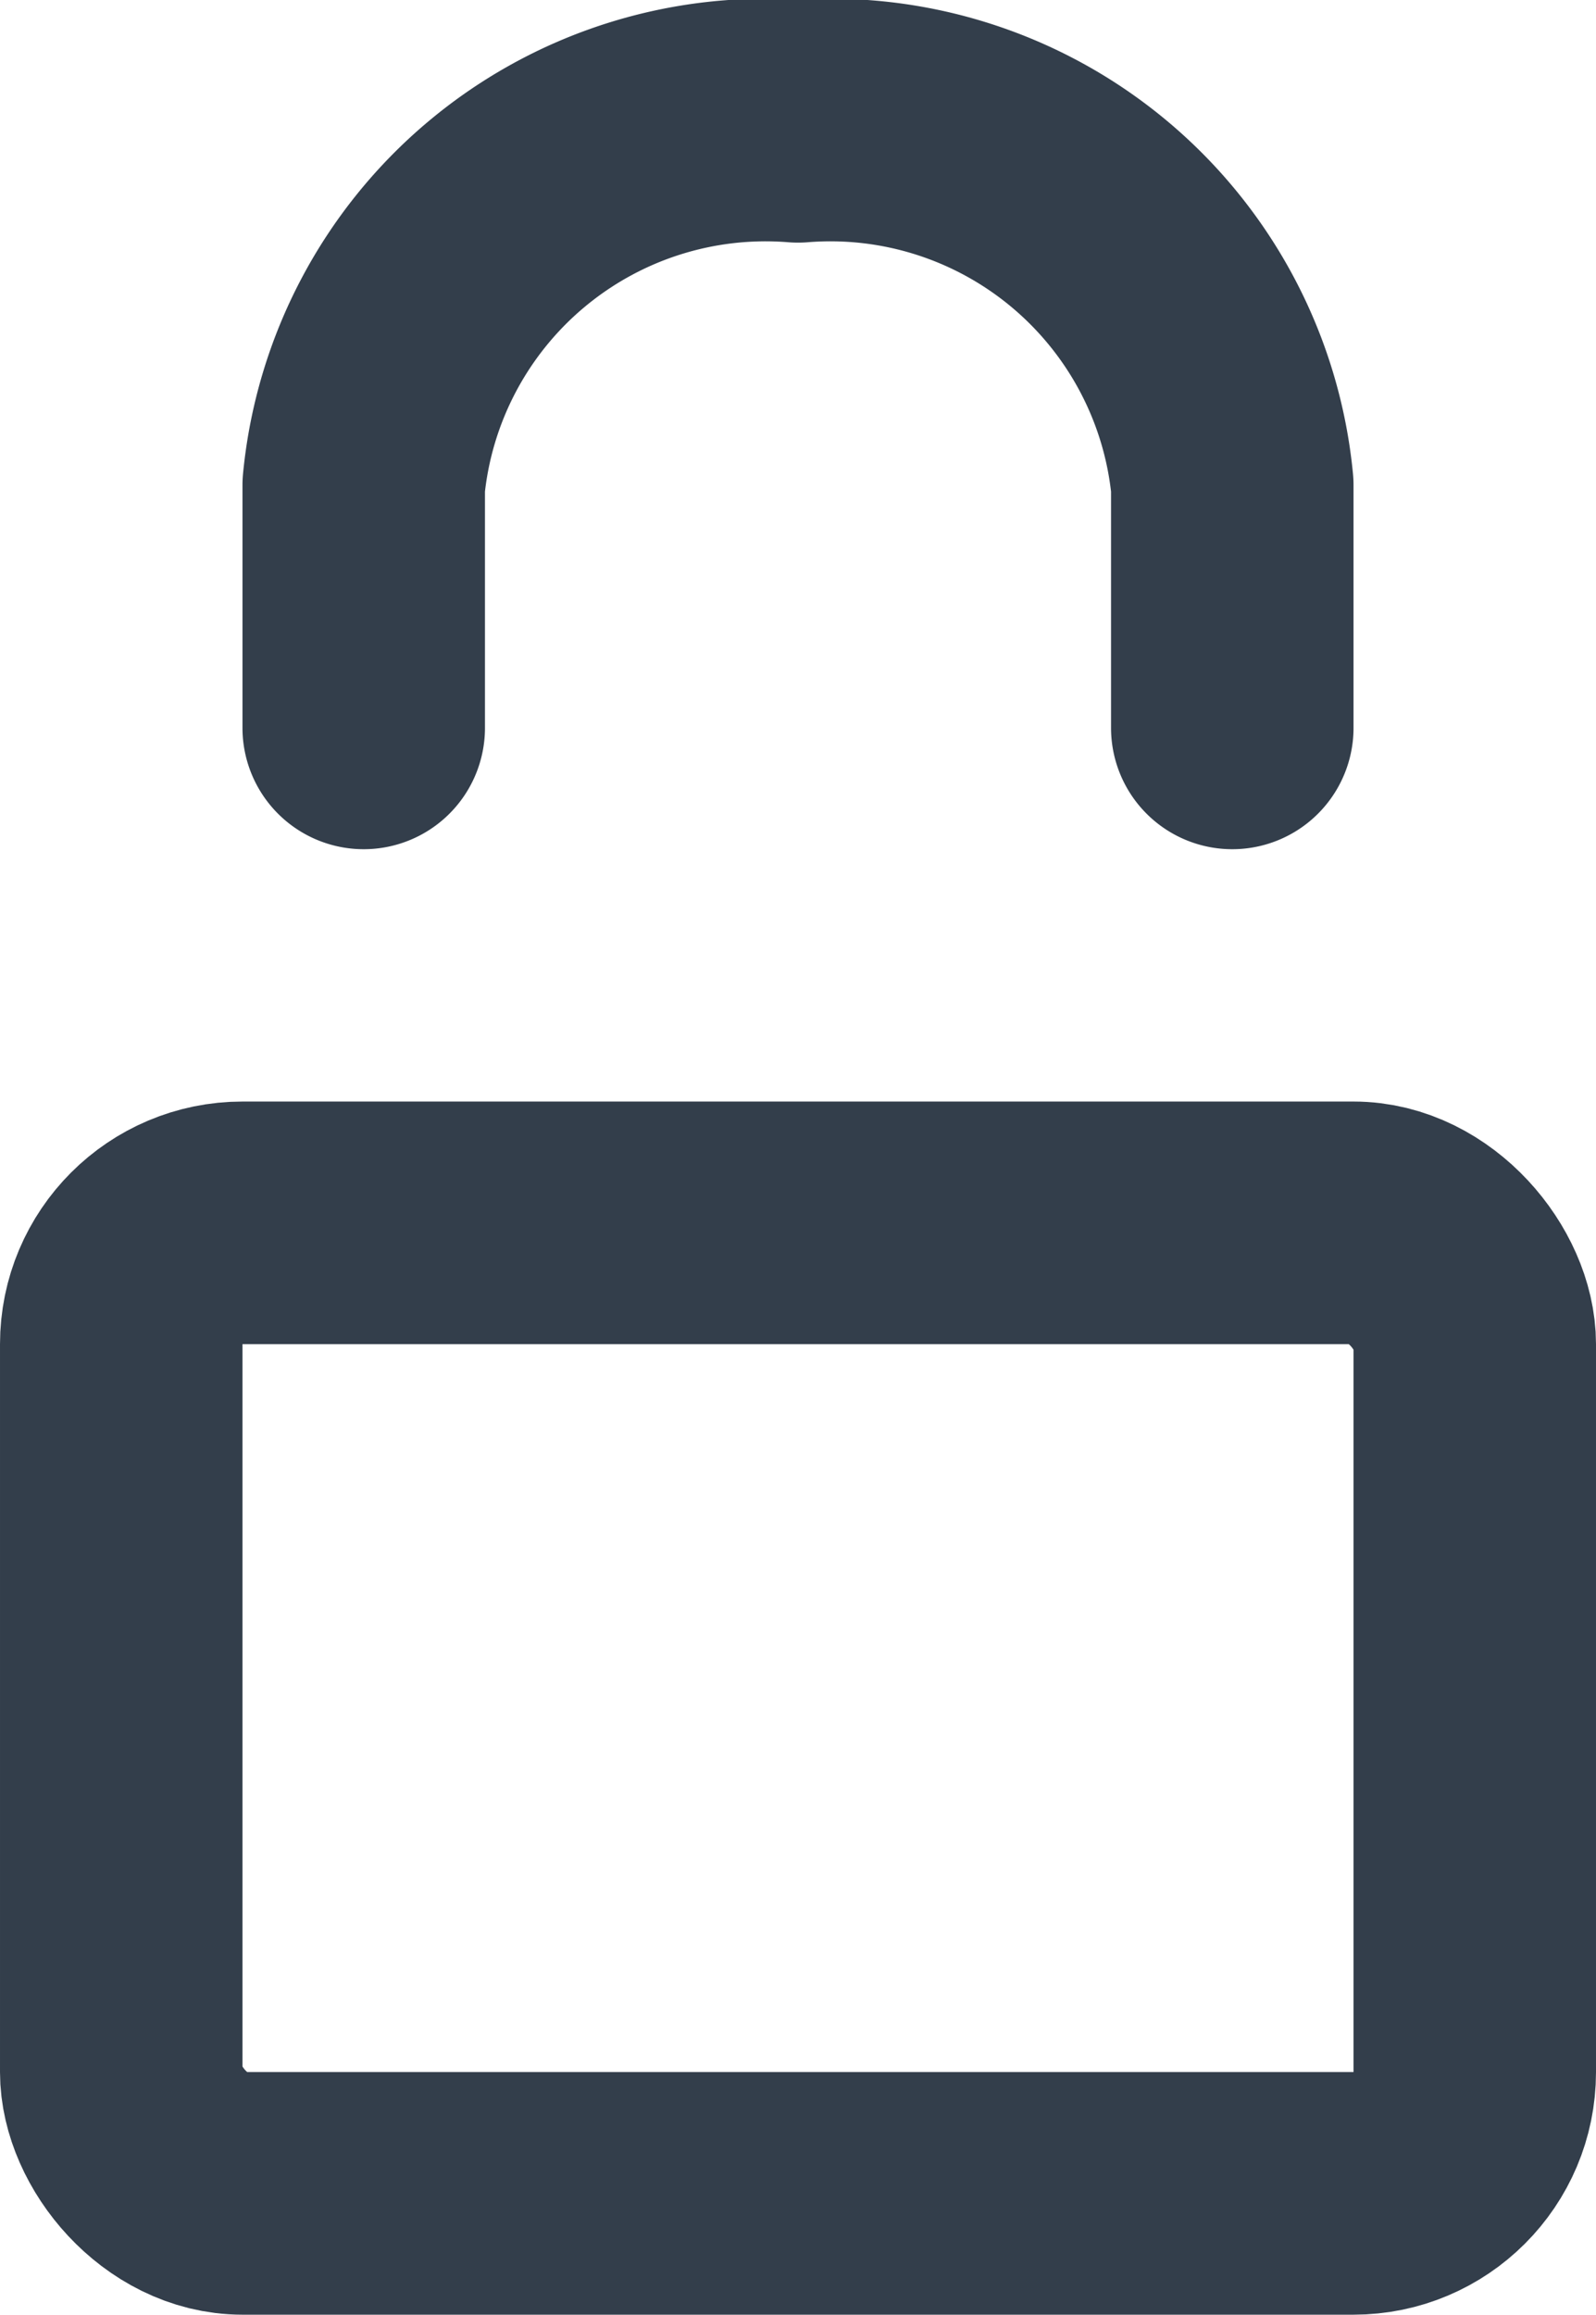 <svg xmlns="http://www.w3.org/2000/svg" width="13.164" height="19.08" viewBox="0 0 13.164 19.08"><defs><style>.a{fill:none;stroke:#333e4b;stroke-linecap:round;stroke-linejoin:round;stroke-width:2px;}</style></defs><g transform="translate(-46 -10)"><g transform="translate(47 11)"><rect class="a" width="11.164" height="8" rx="1" transform="translate(0 9.08)"/><path class="a" d="M9,10V8a3.33,3.33,0,0,1,3.582-3h0a3.33,3.33,0,0,1,3.582,3v2" transform="translate(-7 -5)"/></g></g></svg>